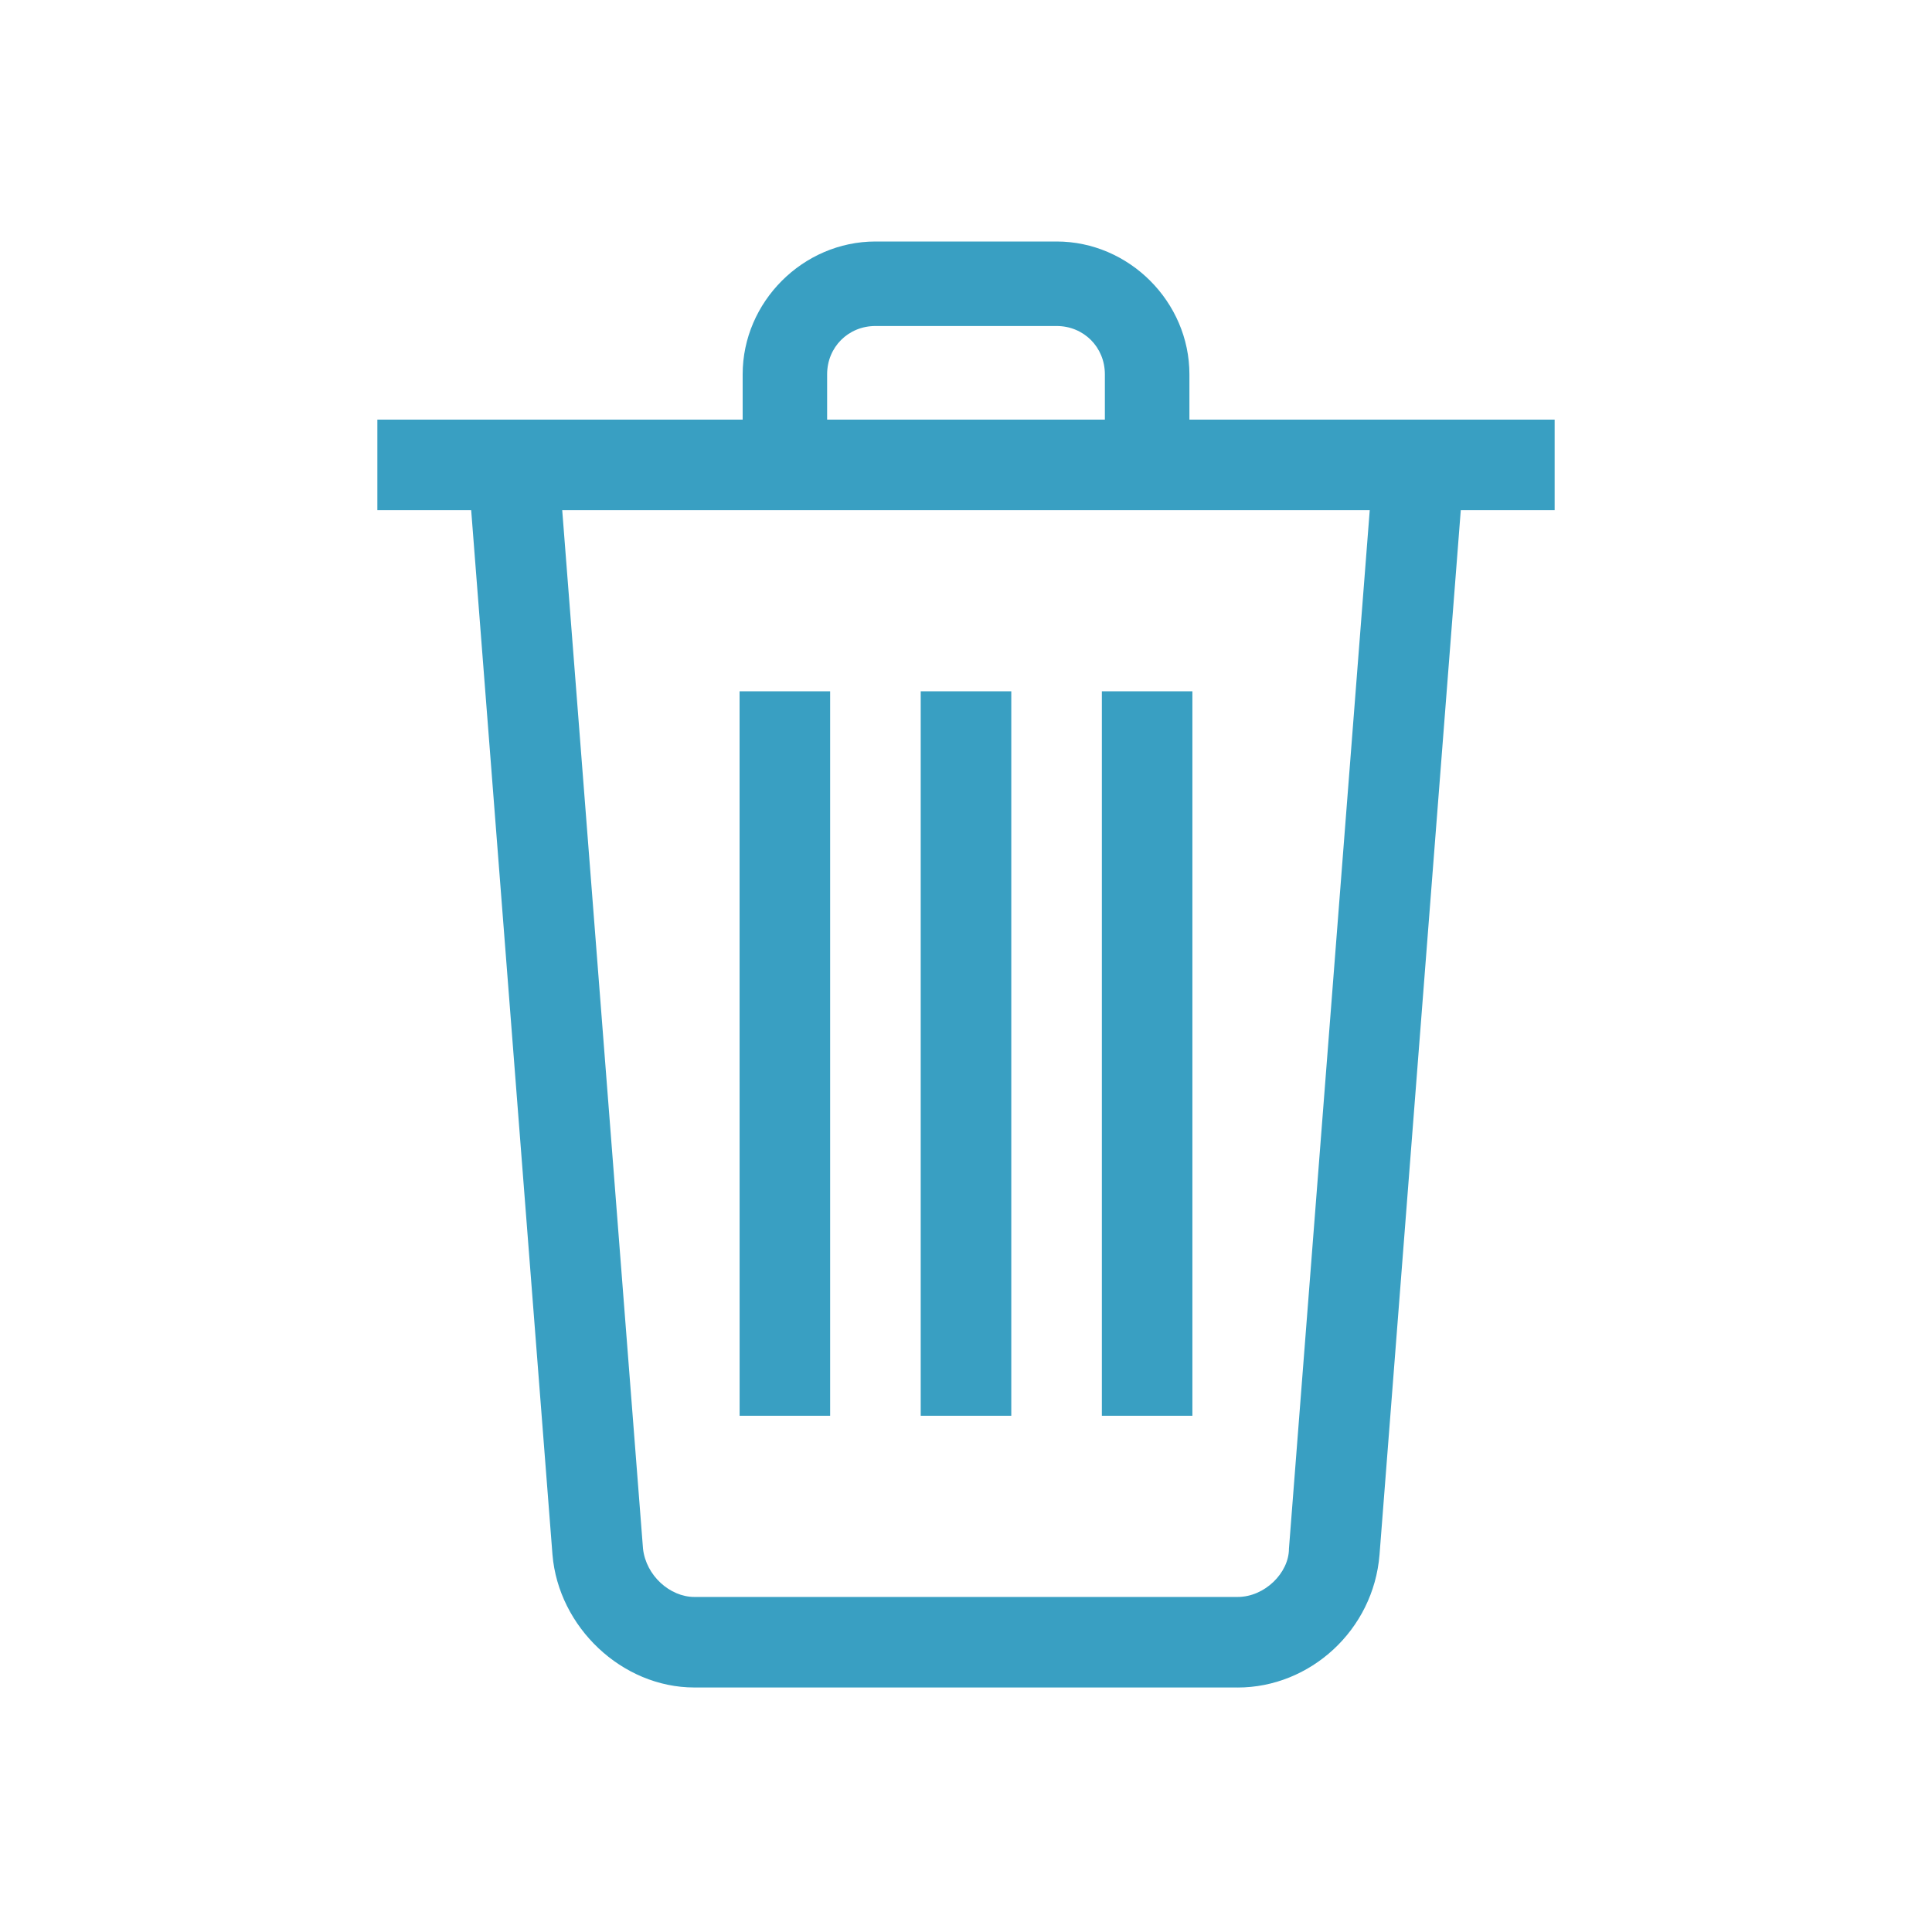 <svg xmlns="http://www.w3.org/2000/svg" width="50" height="50"><path style="stroke:none;fill-rule:nonzero;fill:#399fc2;fill-opacity:1" d="M19.14 17.89h2.344v18.75h-2.343ZM23.828 17.89h2.344v18.75h-2.344ZM28.516 17.89h2.343v18.75h-2.343ZM9.766 10.86h30.468v2.343H9.766Zm0 0"/><path style="stroke:none;fill-rule:nonzero;fill:#399fc2;fill-opacity:1" d="M30.781 12.031h-2.187V9.687c0-.703-.547-1.25-1.25-1.25h-4.688c-.703 0-1.25.547-1.25 1.25v2.344H19.22V9.687c0-1.874 1.562-3.437 3.437-3.437h4.688c1.875 0 3.437 1.563 3.437 3.438v2.343"/><path style="stroke:none;fill-rule:nonzero;fill:#399fc2;fill-opacity:1" d="M32.031 43.672H17.97c-1.875 0-3.516-1.563-3.672-3.438L12.109 12.11l2.344-.156 2.188 28.125c.078.703.703 1.25 1.328 1.25H32.03c.703 0 1.328-.625 1.328-1.25l2.188-28.125 2.344.156-2.188 28.125c-.156 1.953-1.797 3.438-3.672 3.438"/></svg>